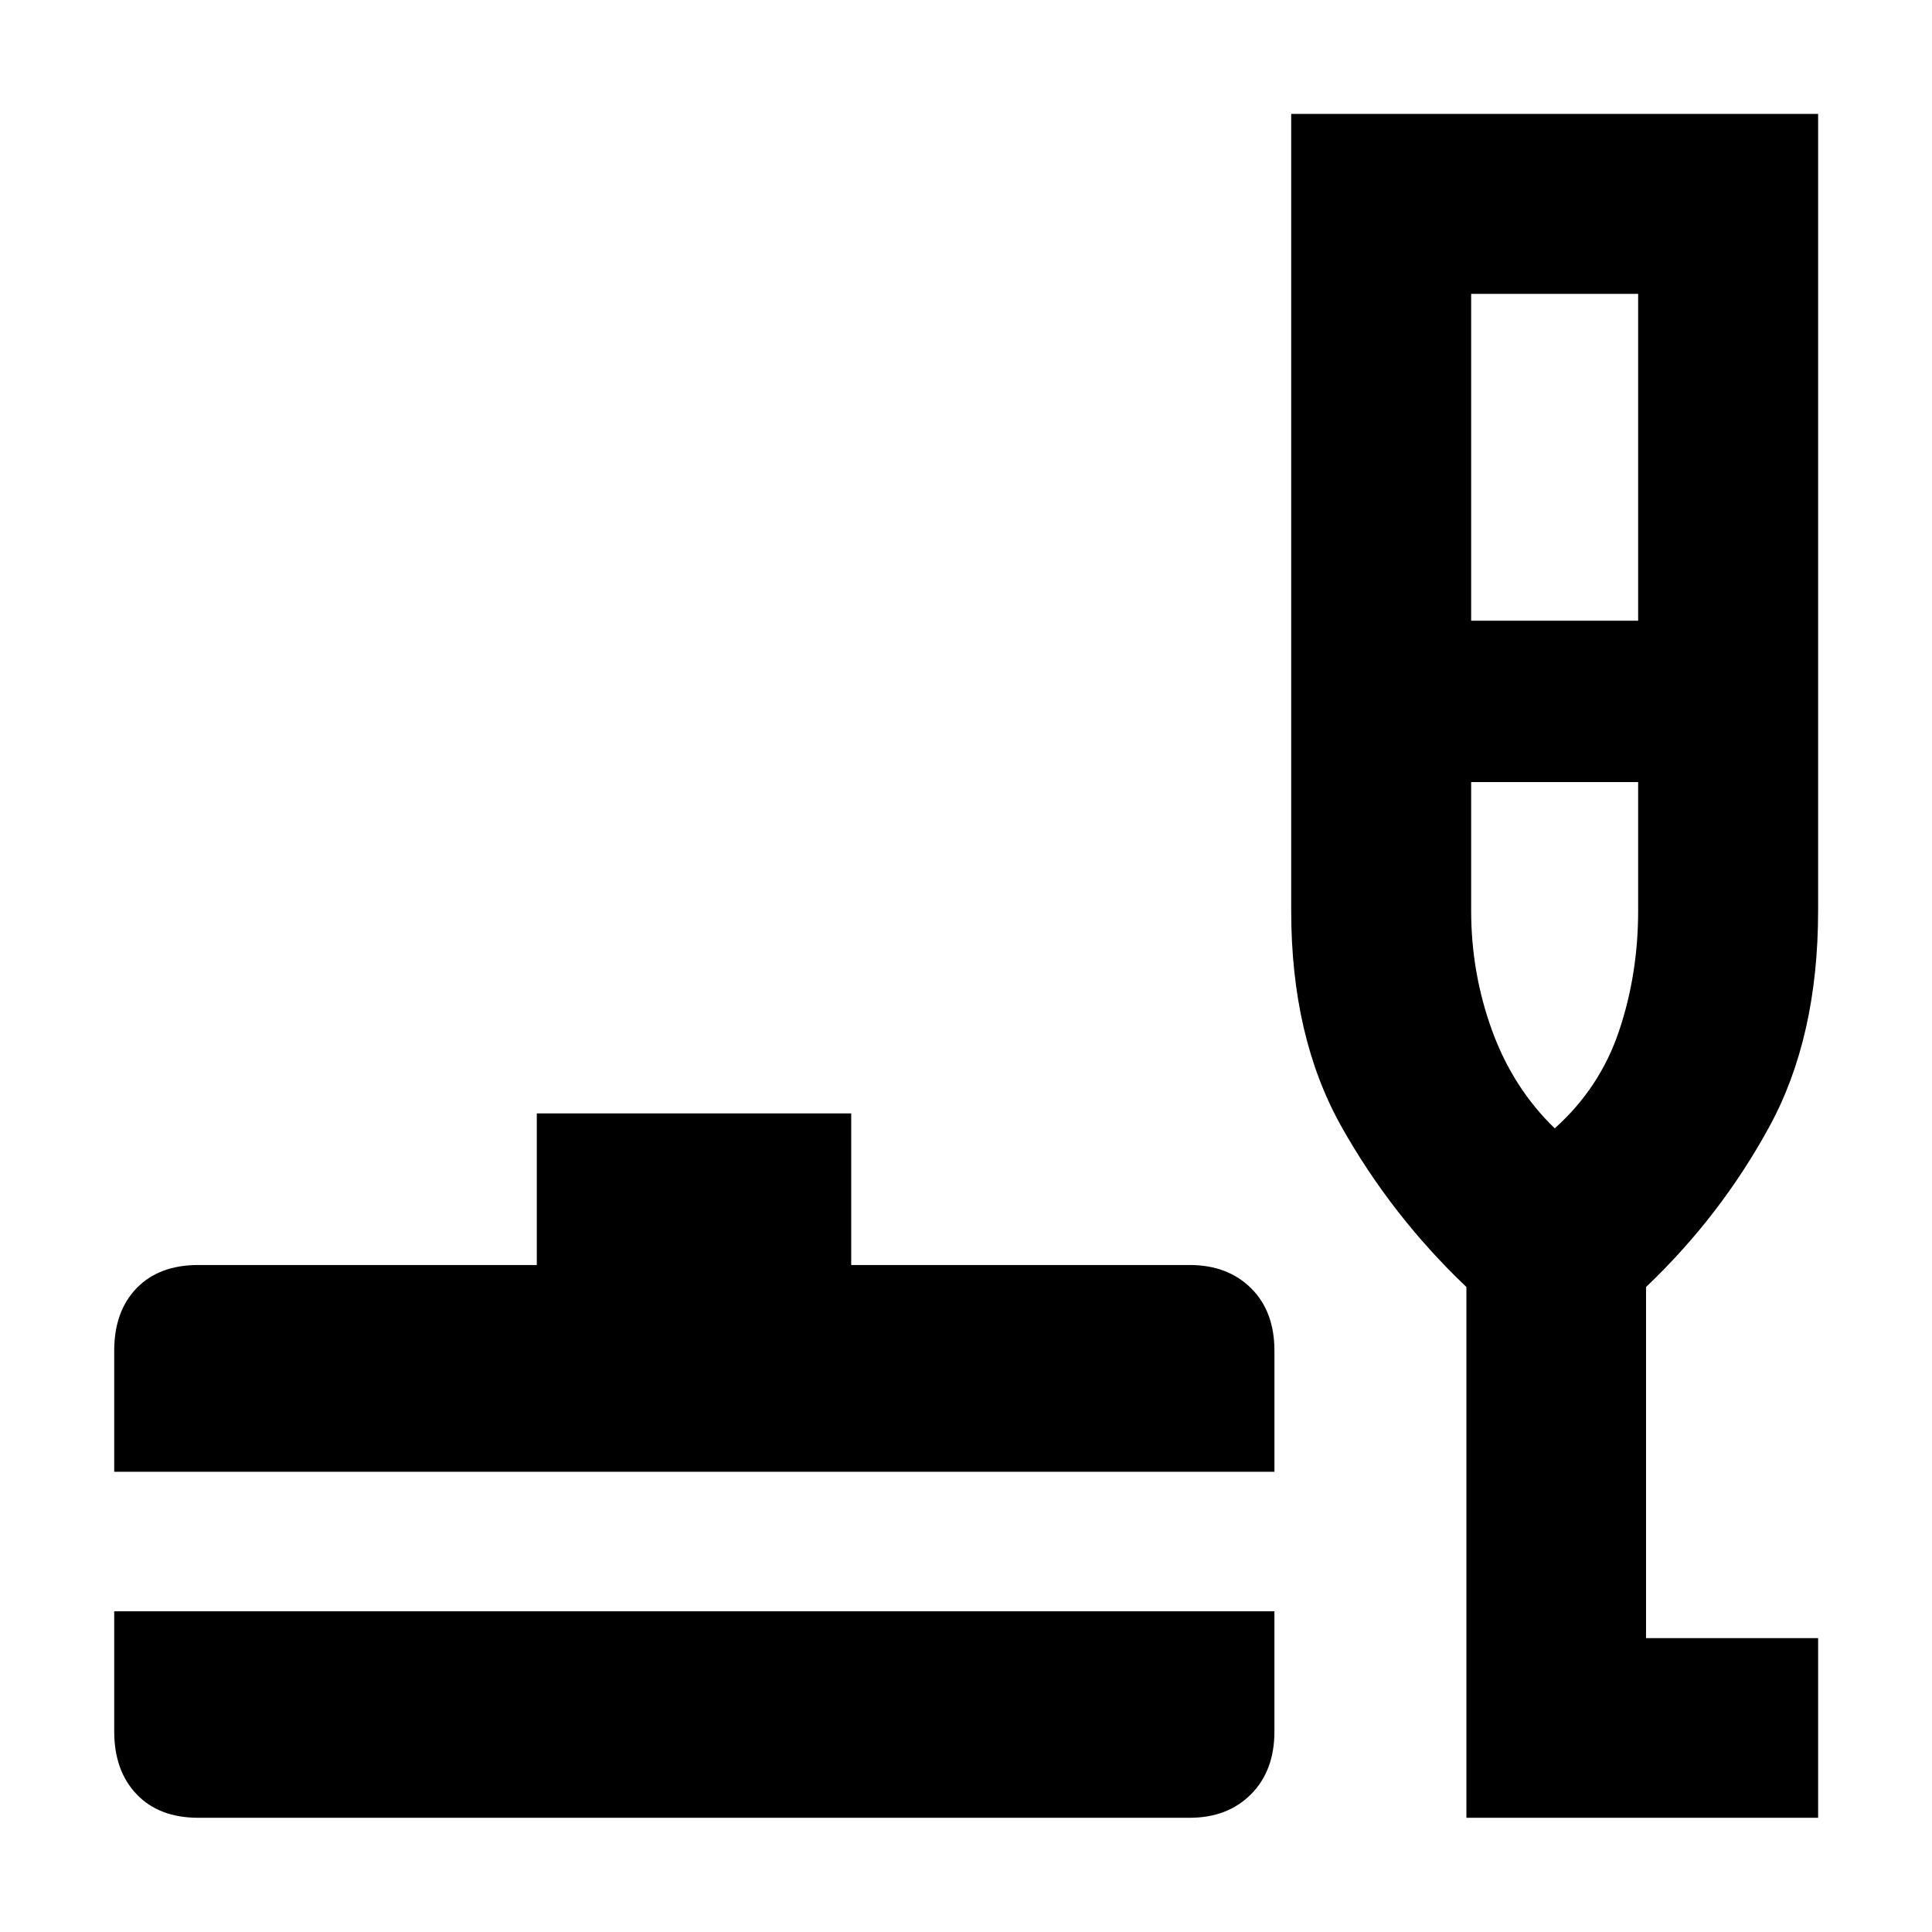 <svg xmlns="http://www.w3.org/2000/svg" height="40" viewBox="0 -960 960 960" width="40"><path d="M98.59-56.75q-19.56 0-30.7-11.69-11.14-11.68-11.14-31.25v-59.66h576.51v59.66q0 19.57-11.65 31.25-11.64 11.69-30.52 11.69H98.59ZM56.75-228.68v-60.09q0-19.65 11.14-31.16 11.14-11.5 30.7-11.5h168.14v-75.34h156.23v75.34h168.13q18.88 0 30.52 11.5 11.65 11.51 11.65 31.16v60.09H56.75Zm671.9 171.93v-263.74q-37.32-35.52-62.19-79.89-24.87-44.38-24.87-107.06v-395.97h261.82v395.97q0 62.84-24.21 107.24-24.2 44.41-61.29 79.71v174.48h85.5v89.26H728.65Zm2.36-594.82h82.98v-162.42h-82.98v162.42Zm41.53 252.24q22.4-20.05 31.92-48.29 9.53-28.25 9.53-59.82v-63.96h-82.98v63.96q0 30.91 10.39 59.49 10.4 28.57 31.14 48.62Zm.08 0Z"/></svg>